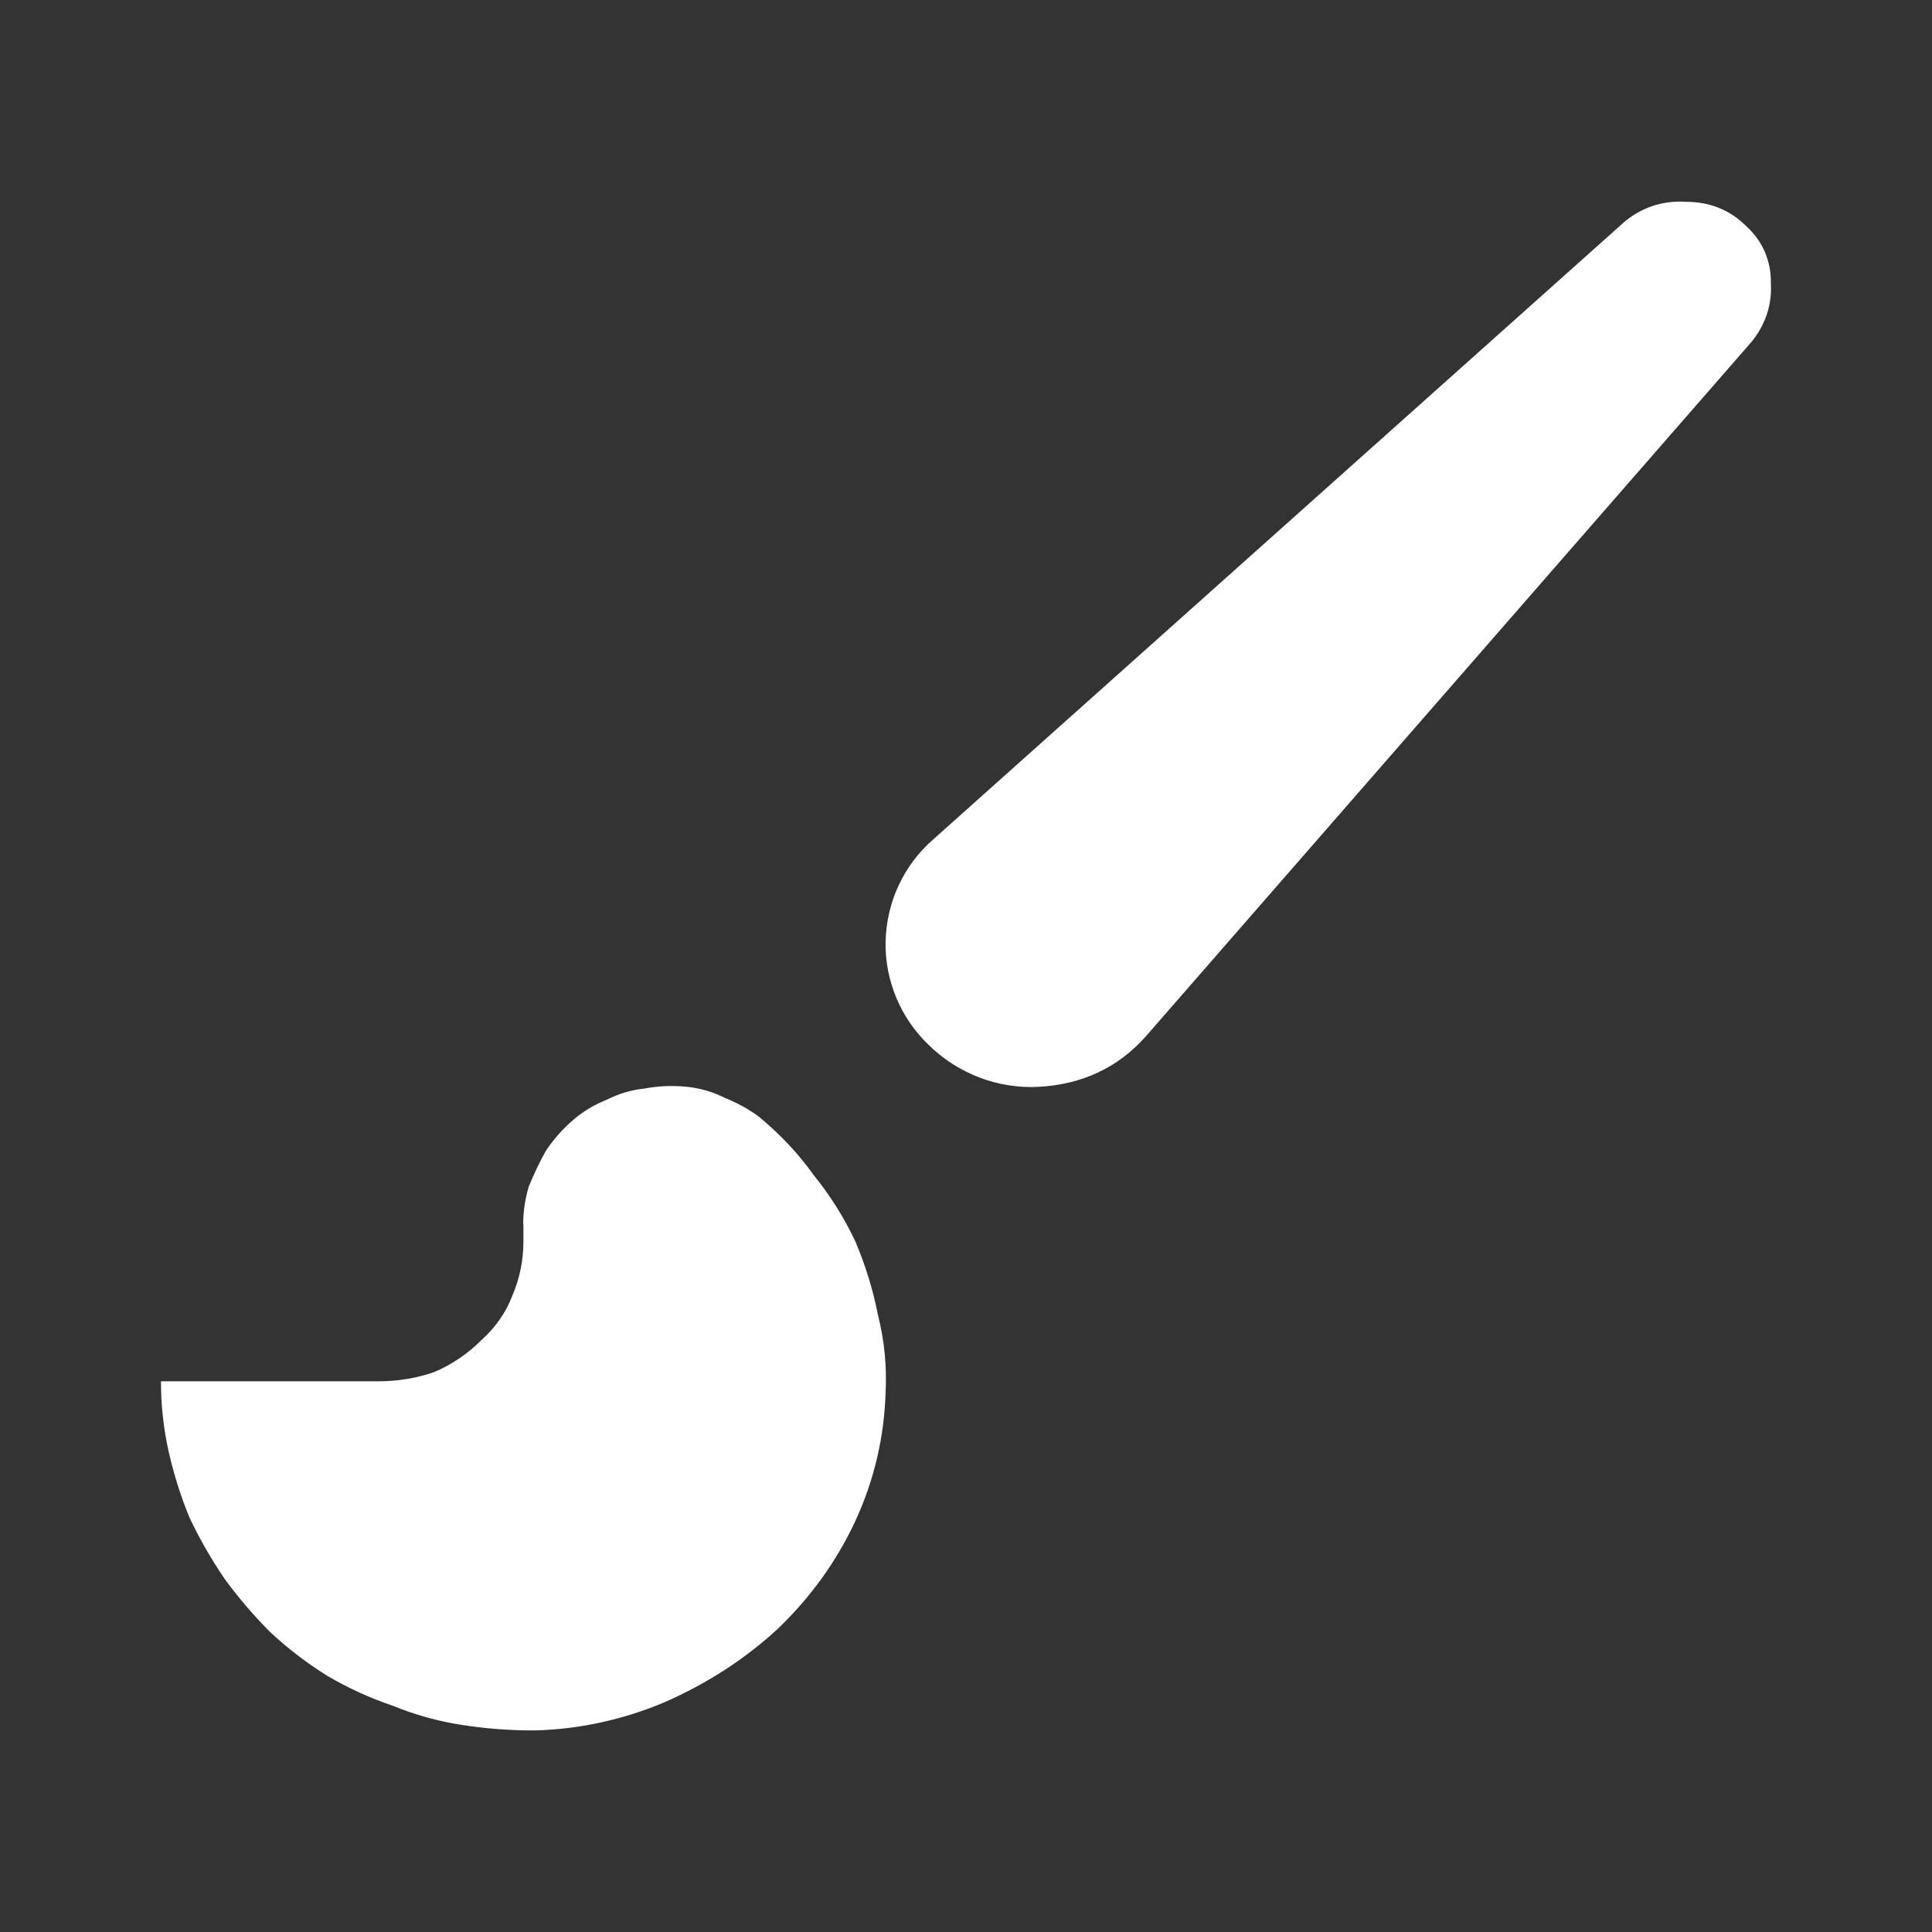 <svg width="24" height="24" viewBox="0 0 24 24" fill="none" xmlns="http://www.w3.org/2000/svg">
<rect x="0" y="0" width="24" height="24" fill="#333333" stroke="none"/>
<path d="M20.169 2.764C20.276 2.672 20.398 2.603 20.531 2.558C20.665 2.514 20.804 2.497 20.944 2.507C21.241 2.507 21.491 2.608 21.694 2.811C21.792 2.899 21.871 3.008 21.923 3.129C21.976 3.251 22.001 3.382 21.998 3.514C22.014 3.78 21.936 4.023 21.763 4.241L14.239 12.868C13.895 13.259 13.448 13.471 12.902 13.501C12.653 13.514 12.402 13.475 12.169 13.386C11.935 13.297 11.721 13.161 11.542 12.986C11.367 12.82 11.229 12.621 11.136 12.399C11.043 12.176 10.996 11.938 11.001 11.697C11.007 11.457 11.06 11.22 11.162 11.002C11.263 10.783 11.409 10.588 11.59 10.43L20.171 2.763L20.169 2.764Z" fill="white"/>
<path d="M6.502 15.213V15.424C6.502 15.659 6.455 15.886 6.361 16.104C6.282 16.308 6.157 16.487 5.986 16.642C5.814 16.814 5.618 16.948 5.4 17.042C5.181 17.119 4.947 17.159 4.697 17.159H2C1.999 17.451 2.031 17.742 2.094 18.027C2.157 18.307 2.243 18.582 2.352 18.848C2.479 19.118 2.628 19.375 2.796 19.621C2.967 19.854 3.155 20.073 3.359 20.277C3.576 20.479 3.811 20.659 4.063 20.816C4.323 20.969 4.598 21.095 4.884 21.191C5.154 21.302 5.438 21.381 5.728 21.426C6.03 21.474 6.336 21.497 6.642 21.496C7.199 21.482 7.748 21.361 8.259 21.144C8.791 20.91 9.26 20.605 9.666 20.23C10.072 19.839 10.393 19.394 10.626 18.893C10.858 18.392 10.985 17.85 11.001 17.298C11.018 16.971 10.986 16.651 10.907 16.338C10.846 16.025 10.752 15.721 10.626 15.423C10.486 15.126 10.314 14.852 10.111 14.602C9.923 14.336 9.696 14.095 9.431 13.875C9.305 13.781 9.165 13.703 9.008 13.64C8.853 13.562 8.688 13.514 8.516 13.499C8.344 13.483 8.172 13.491 8.001 13.523C7.844 13.539 7.687 13.585 7.531 13.664C7.375 13.726 7.234 13.812 7.109 13.922C6.984 14.031 6.874 14.157 6.78 14.297C6.702 14.437 6.632 14.586 6.568 14.741C6.522 14.897 6.499 15.055 6.499 15.21L6.502 15.213Z" fill="white"/>
</svg>
